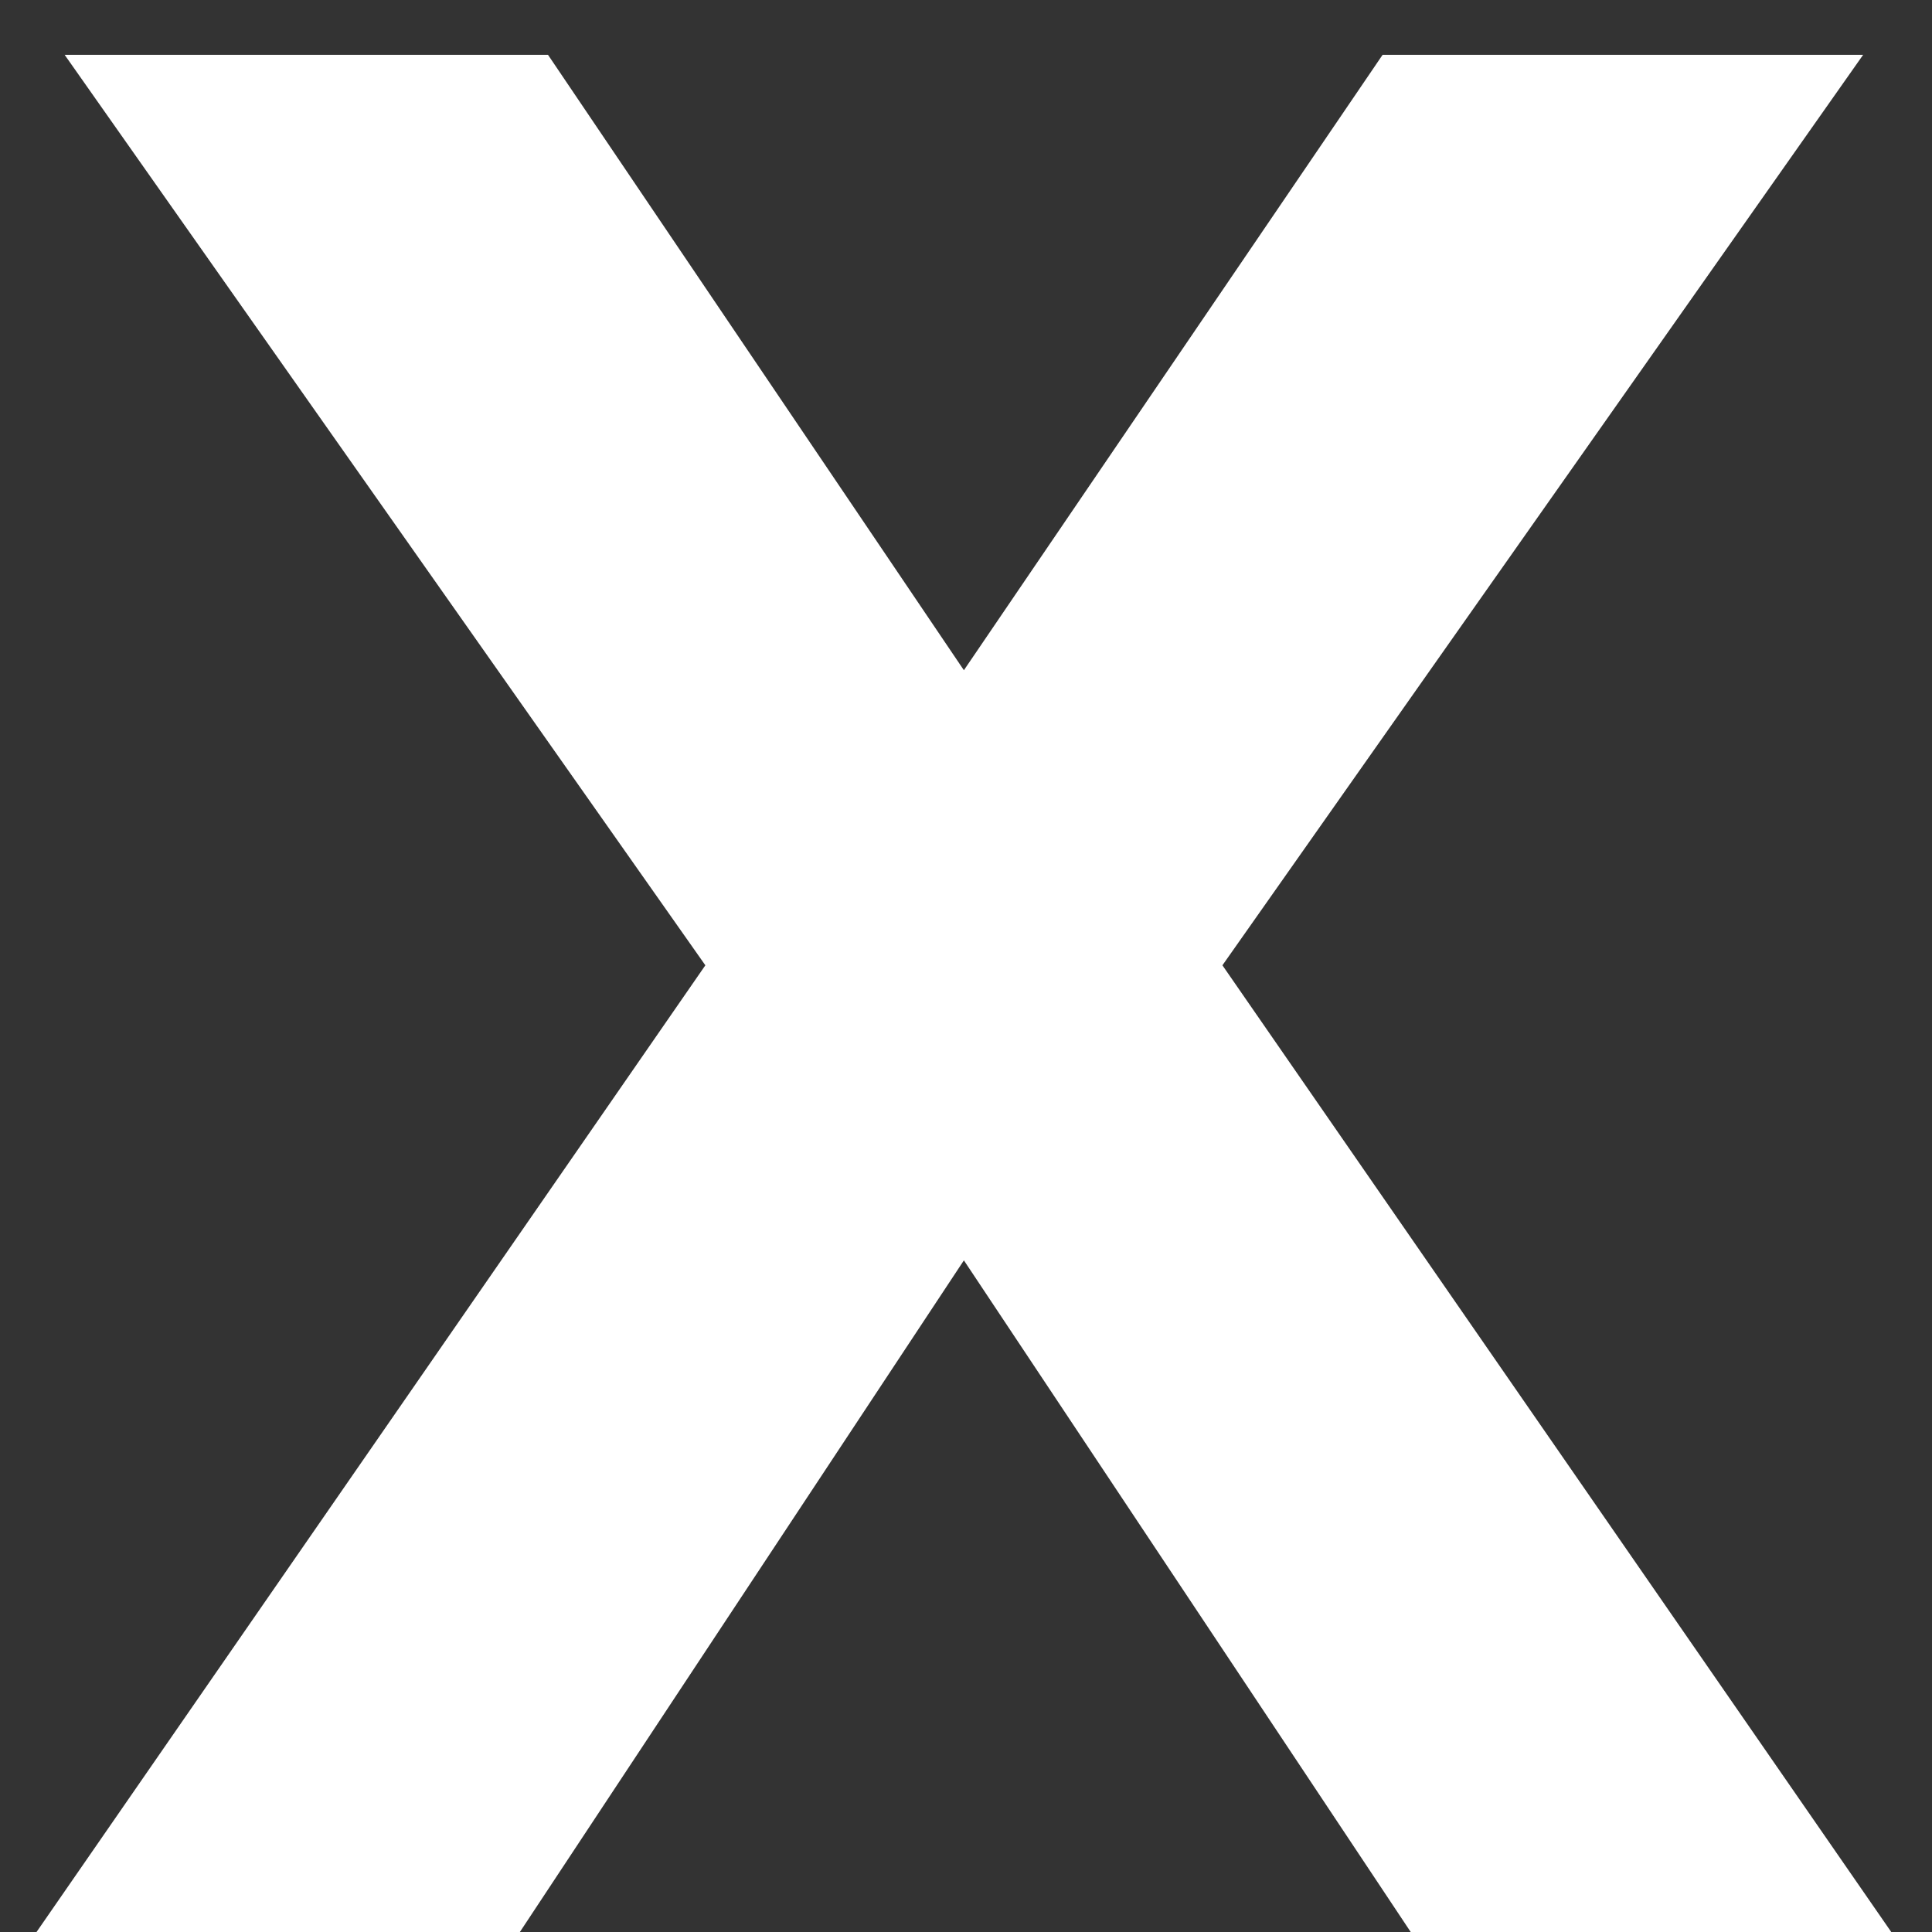 <svg width="11" height="11" viewBox="0 0 11 11" fill="none" xmlns="http://www.w3.org/2000/svg">
<rect x="0" y="0" width="11" height="11" fill="#333333" stroke="none"/>
<path d="M0.208 11L4.016 5.496L0.368 0.312H3.12L5.488 3.816L7.872 0.312H10.608L6.96 5.496L10.768 11H8.032L5.488 7.176L2.96 11H0.208Z" fill="white"/>
</svg>
